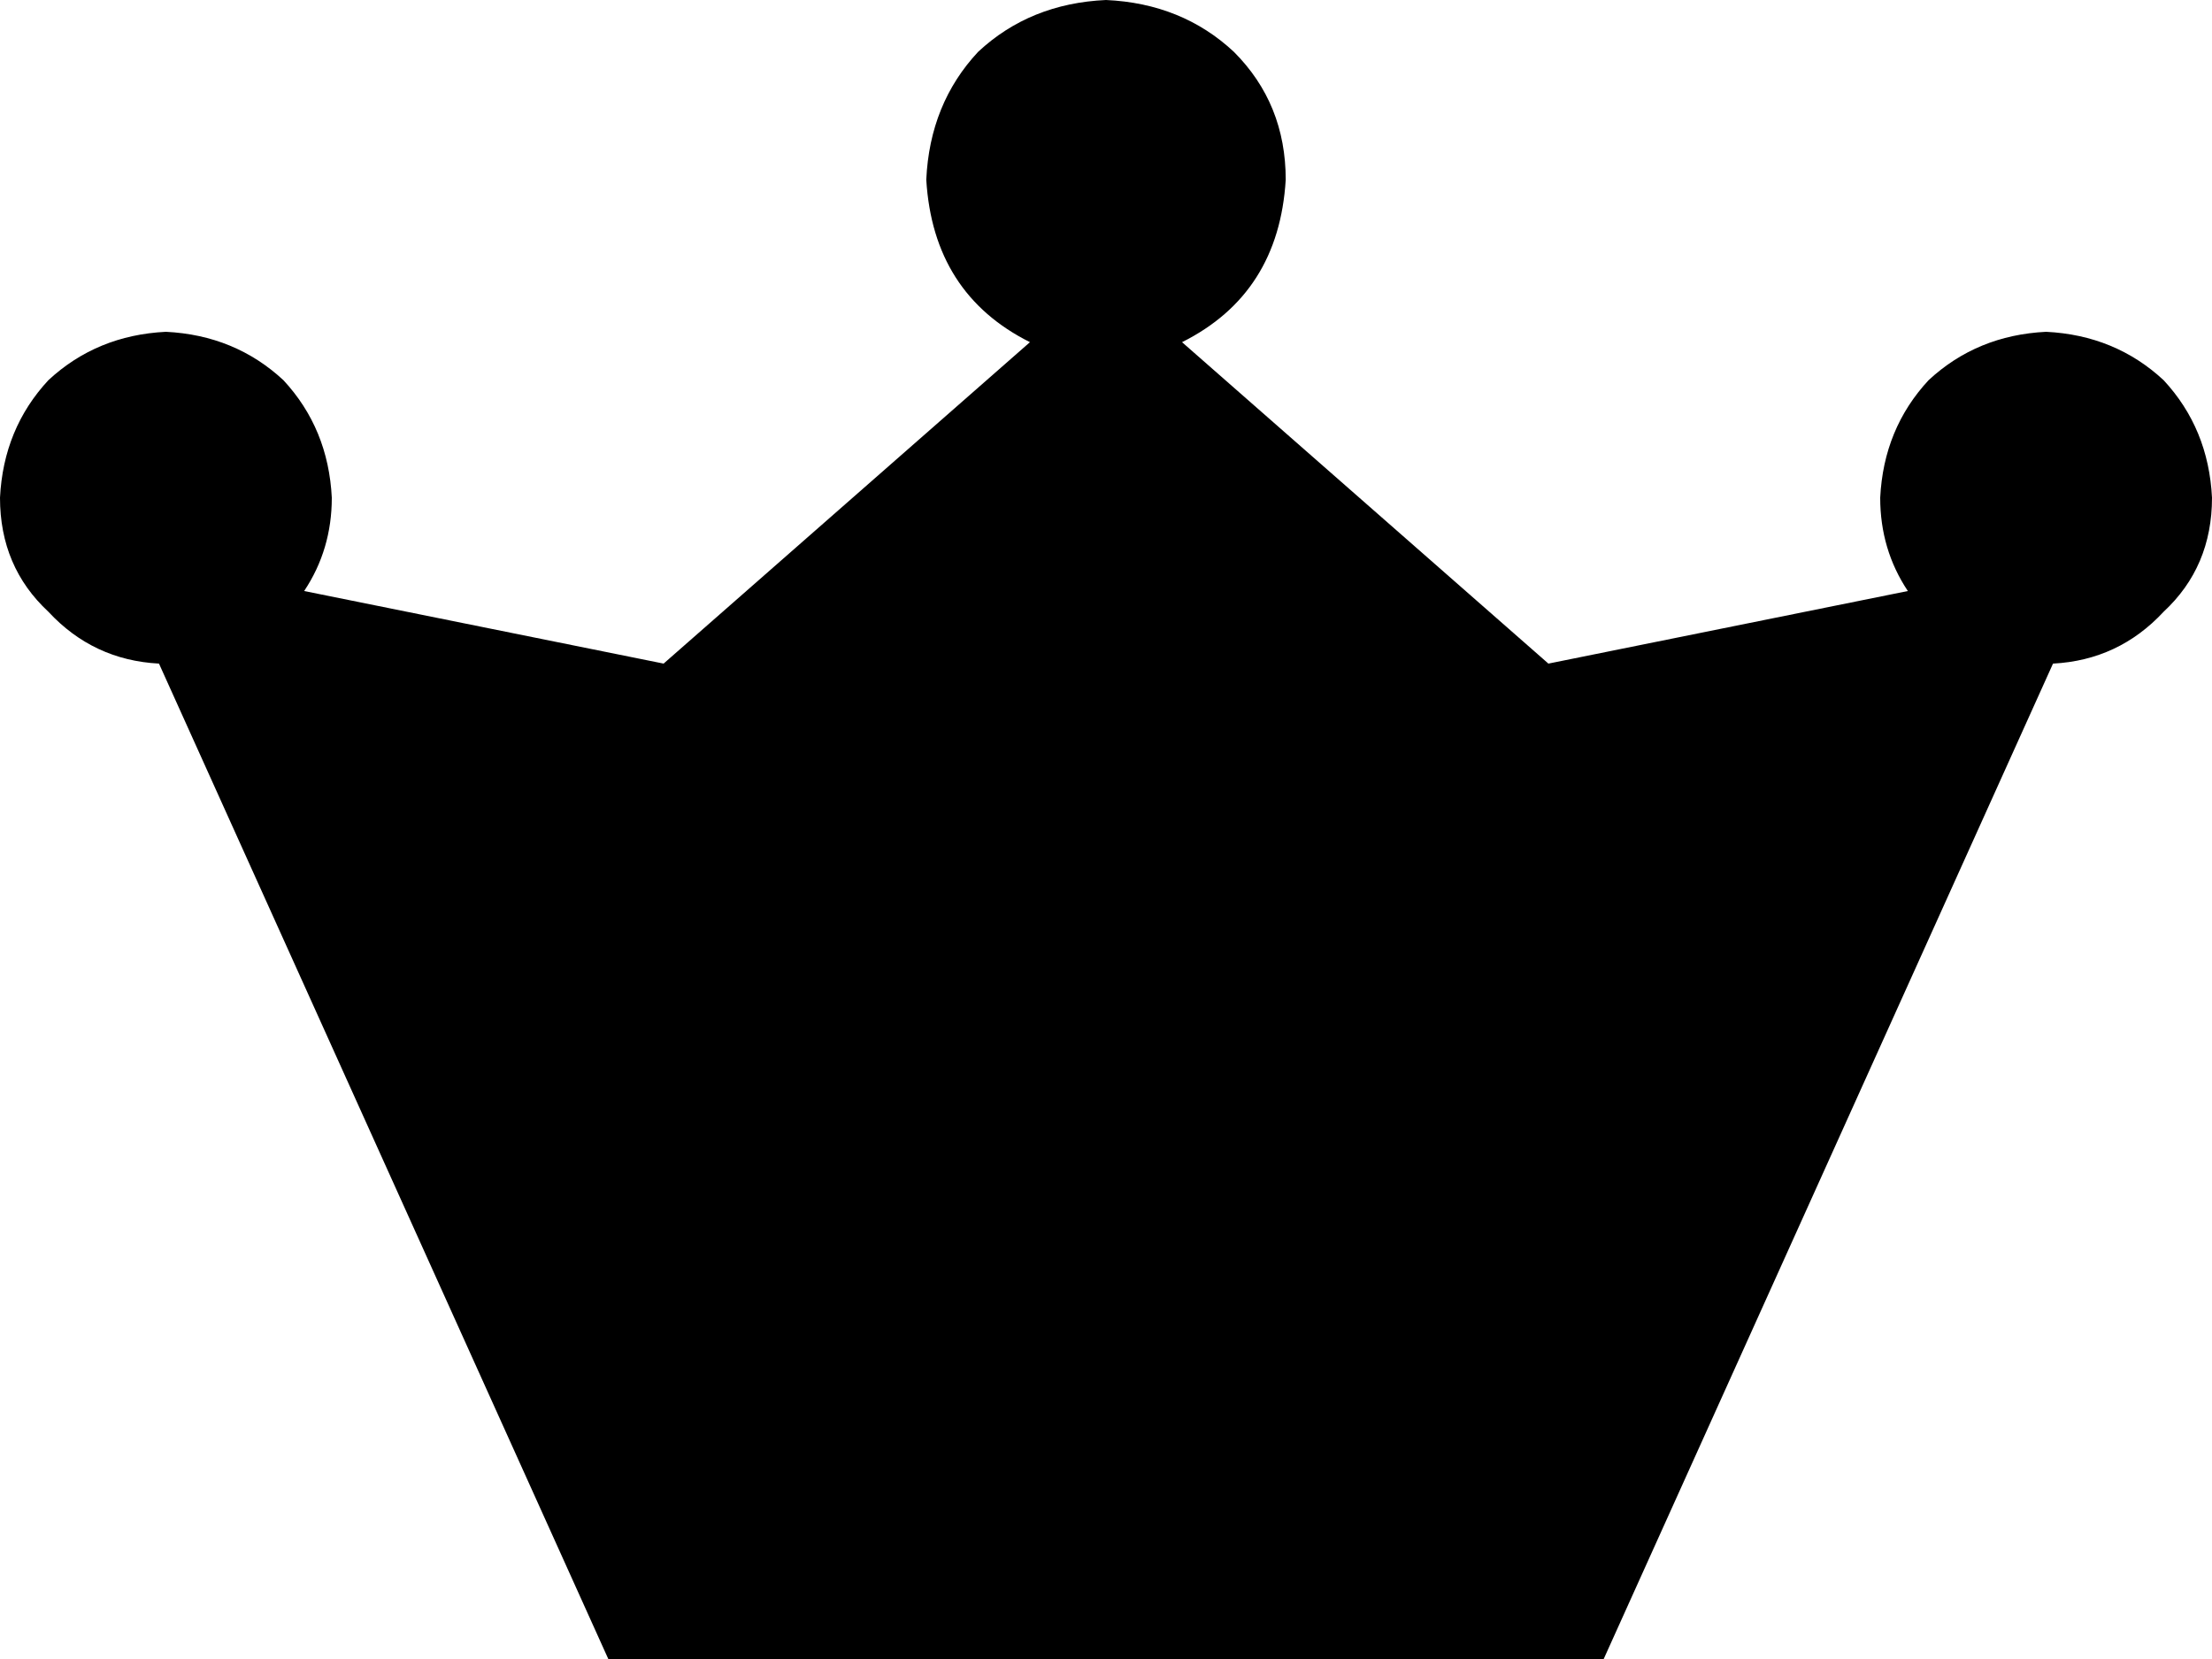 <svg xmlns="http://www.w3.org/2000/svg" viewBox="0 0 640 480">
  <path d="M 372 52 Q 370 85 342 99 L 448 192 L 448 192 L 552 171 L 552 171 Q 544 159 544 144 Q 545 124 558 110 Q 572 97 592 96 Q 612 97 626 110 Q 639 124 640 144 Q 640 164 626 177 Q 613 191 594 192 L 464 480 L 464 480 L 176 480 L 176 480 L 46 192 L 46 192 Q 27 191 14 177 Q 0 164 0 144 Q 1 124 14 110 Q 28 97 48 96 Q 68 97 82 110 Q 95 124 96 144 Q 96 159 88 171 L 192 192 L 192 192 L 298 99 L 298 99 Q 270 85 268 52 Q 269 30 283 15 Q 298 1 320 0 Q 342 1 357 15 Q 372 30 372 52 L 372 52 Z" />
</svg>